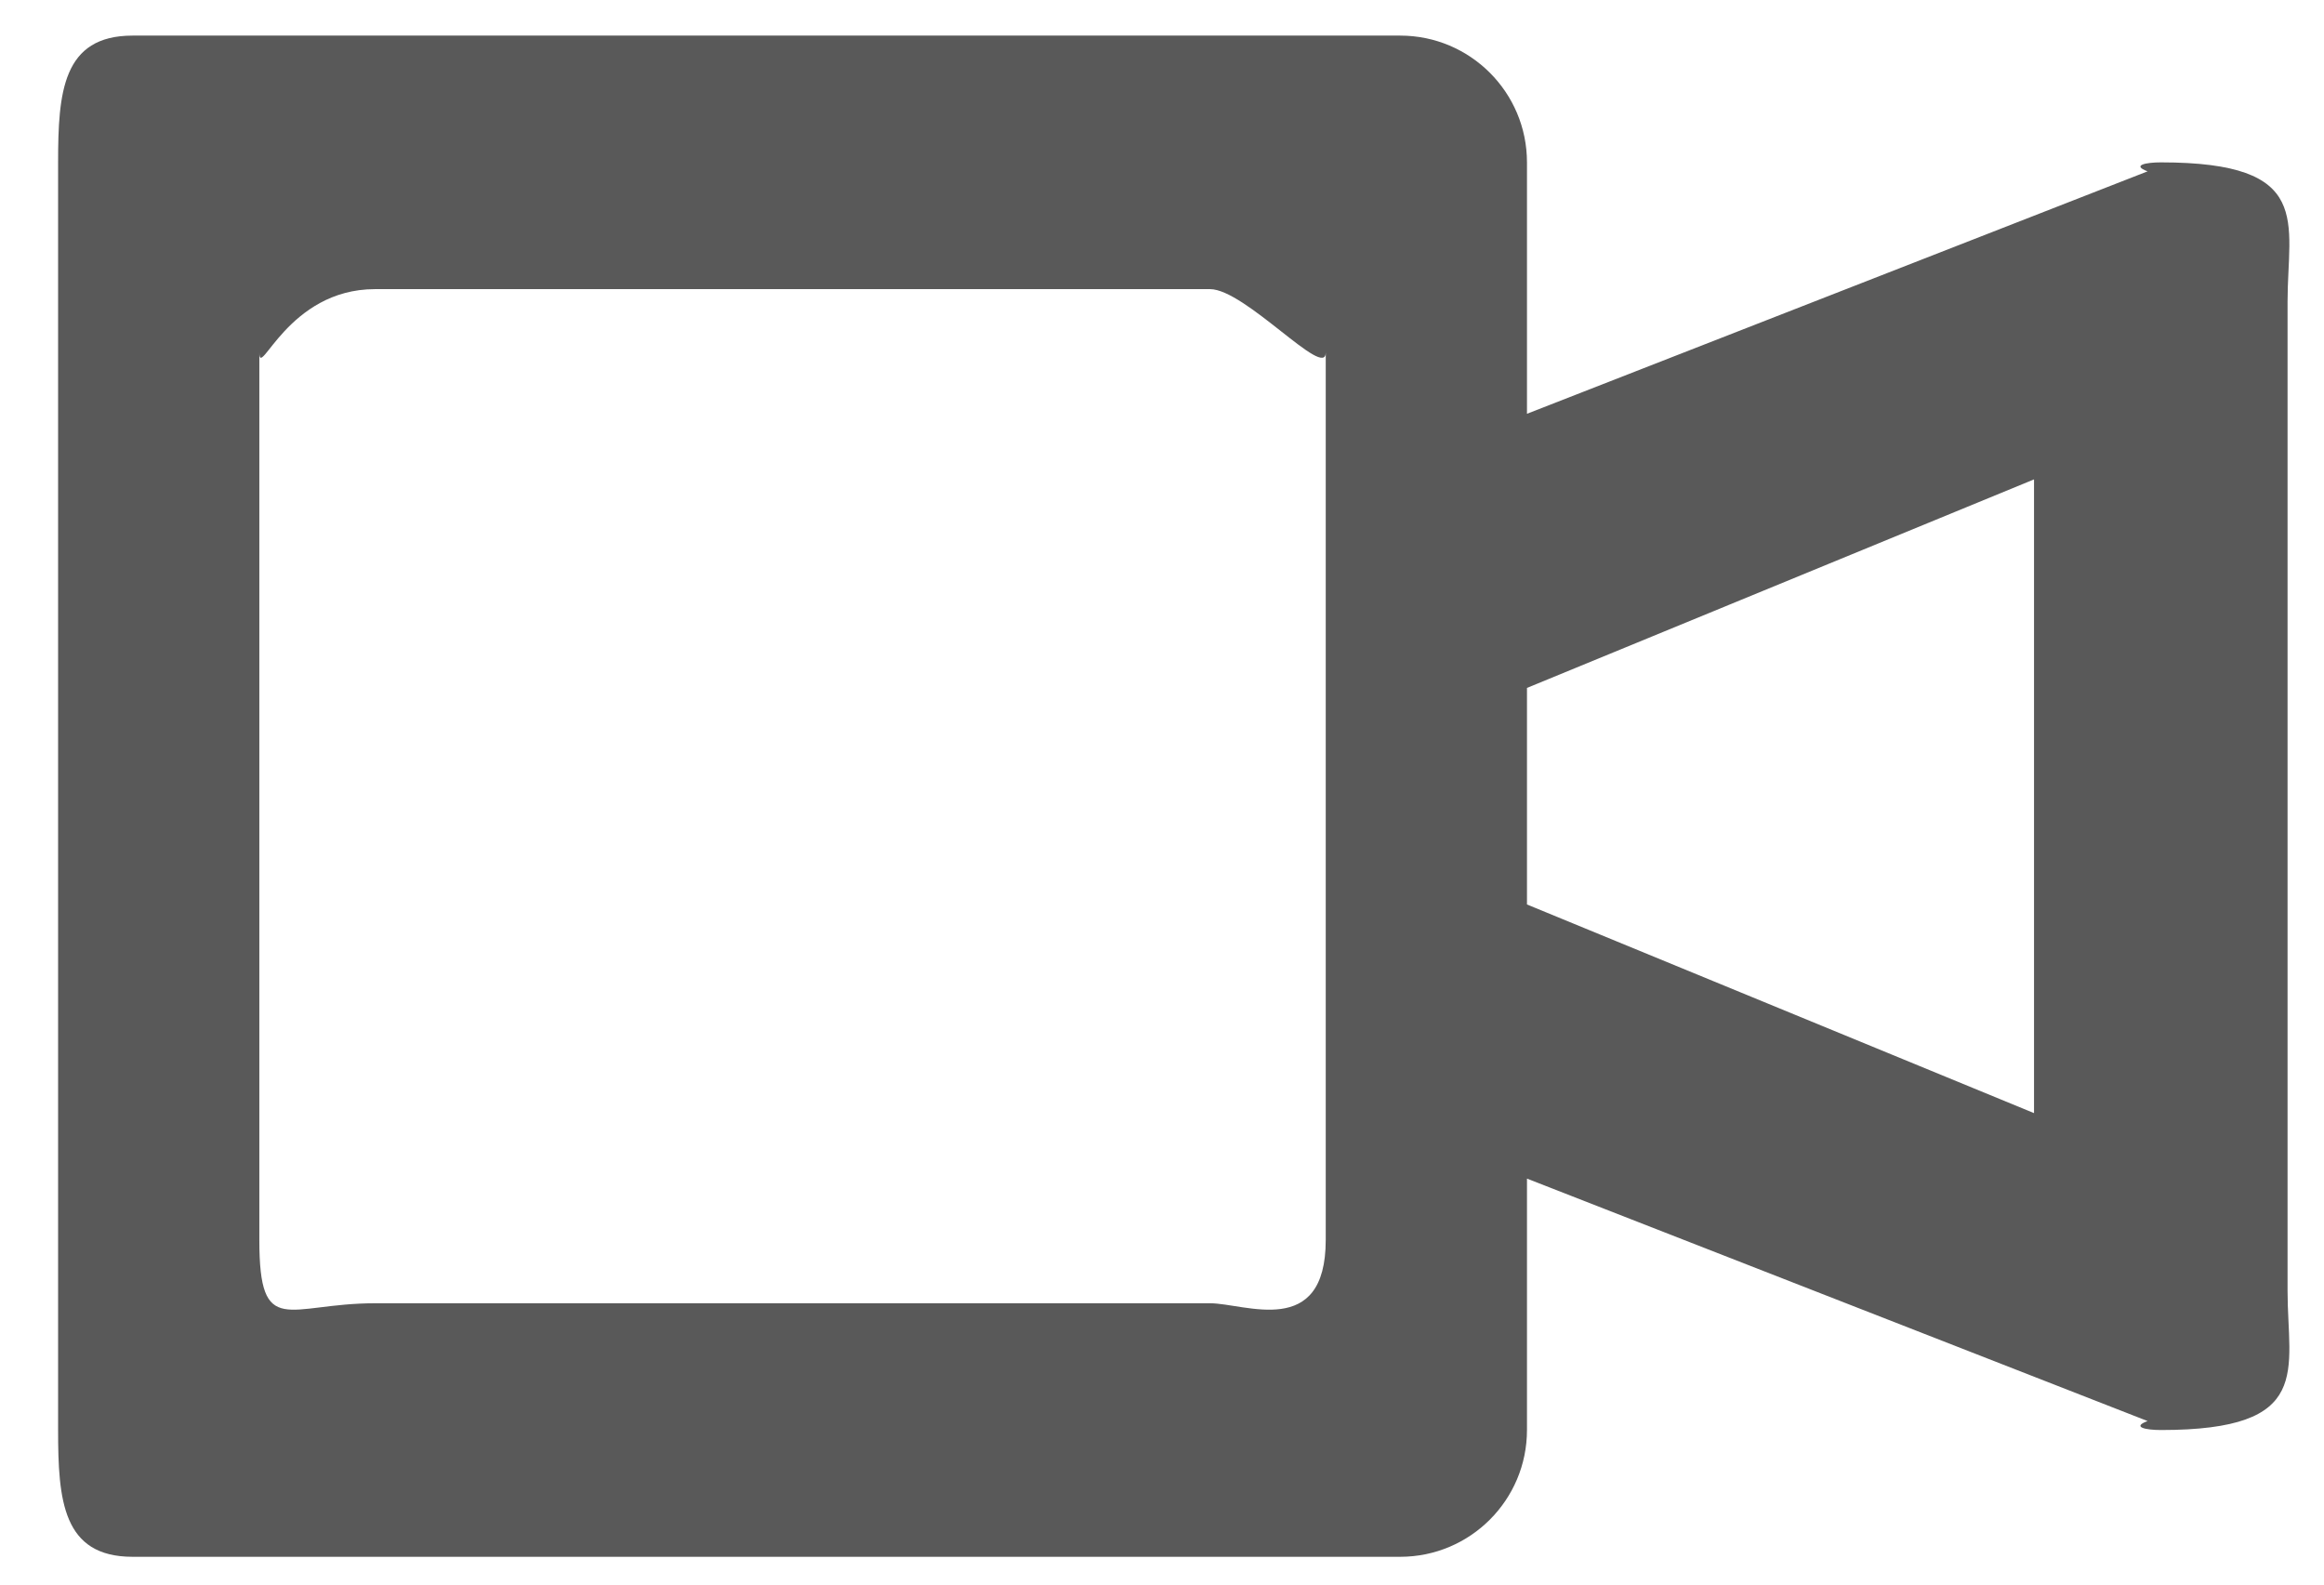 <svg 
 xmlns="http://www.w3.org/2000/svg"
 xmlns:xlink="http://www.w3.org/1999/xlink"
 width="22px" height="15px">
<defs>
<filter id="Filter_0">
    <feFlood flood-color="rgb(109, 108, 108)" flood-opacity="1" result="floodOut" />
    <feComposite operator="atop" in="floodOut" in2="SourceGraphic" result="compOut" />
    <feBlend mode="normal" in="compOut" in2="SourceGraphic" />
</filter>

</defs>
<g filter="url(#Filter_0)">
<path fill-rule="evenodd"  fill="rgb(89, 89, 89)"
 d="M20.456,13.537 C20.317,13.537 20.174,13.510 20.33,13.452 L14.455,11.157 L14.455,13.537 C14.455,14.200 13.917,14.737 13.255,14.737 L1.255,14.737 C0.592,14.737 0.55,14.200 0.55,13.537 L0.55,1.537 C0.55,0.874 0.592,0.337 1.255,0.337 L13.255,0.337 C13.917,0.337 14.455,0.874 14.455,1.537 L14.455,3.917 L20.33,1.622 C20.174,1.564 20.317,1.537 20.456,1.537 C21.91,1.537 21.655,2.101 21.655,2.855 L21.655,12.220 C21.655,12.974 21.91,13.537 20.456,13.537 ZM12.55,3.937 L12.55,3.337 C12.55,3.6 11.786,2.737 11.455,2.737 L10.855,2.737 L3.55,2.737 C2.723,2.737 2.455,3.6 2.455,3.337 L2.455,11.737 C2.455,12.68 2.723,12.337 3.55,12.337 L11.455,12.337 C11.786,12.337 12.55,12.68 12.55,11.737 L12.55,10.170 L12.55,4.904 L12.55,3.937 ZM19.255,4.538 L14.455,6.512 L14.455,8.562 L19.255,10.537 L19.255,4.538 Z"/>
</g>
</svg>